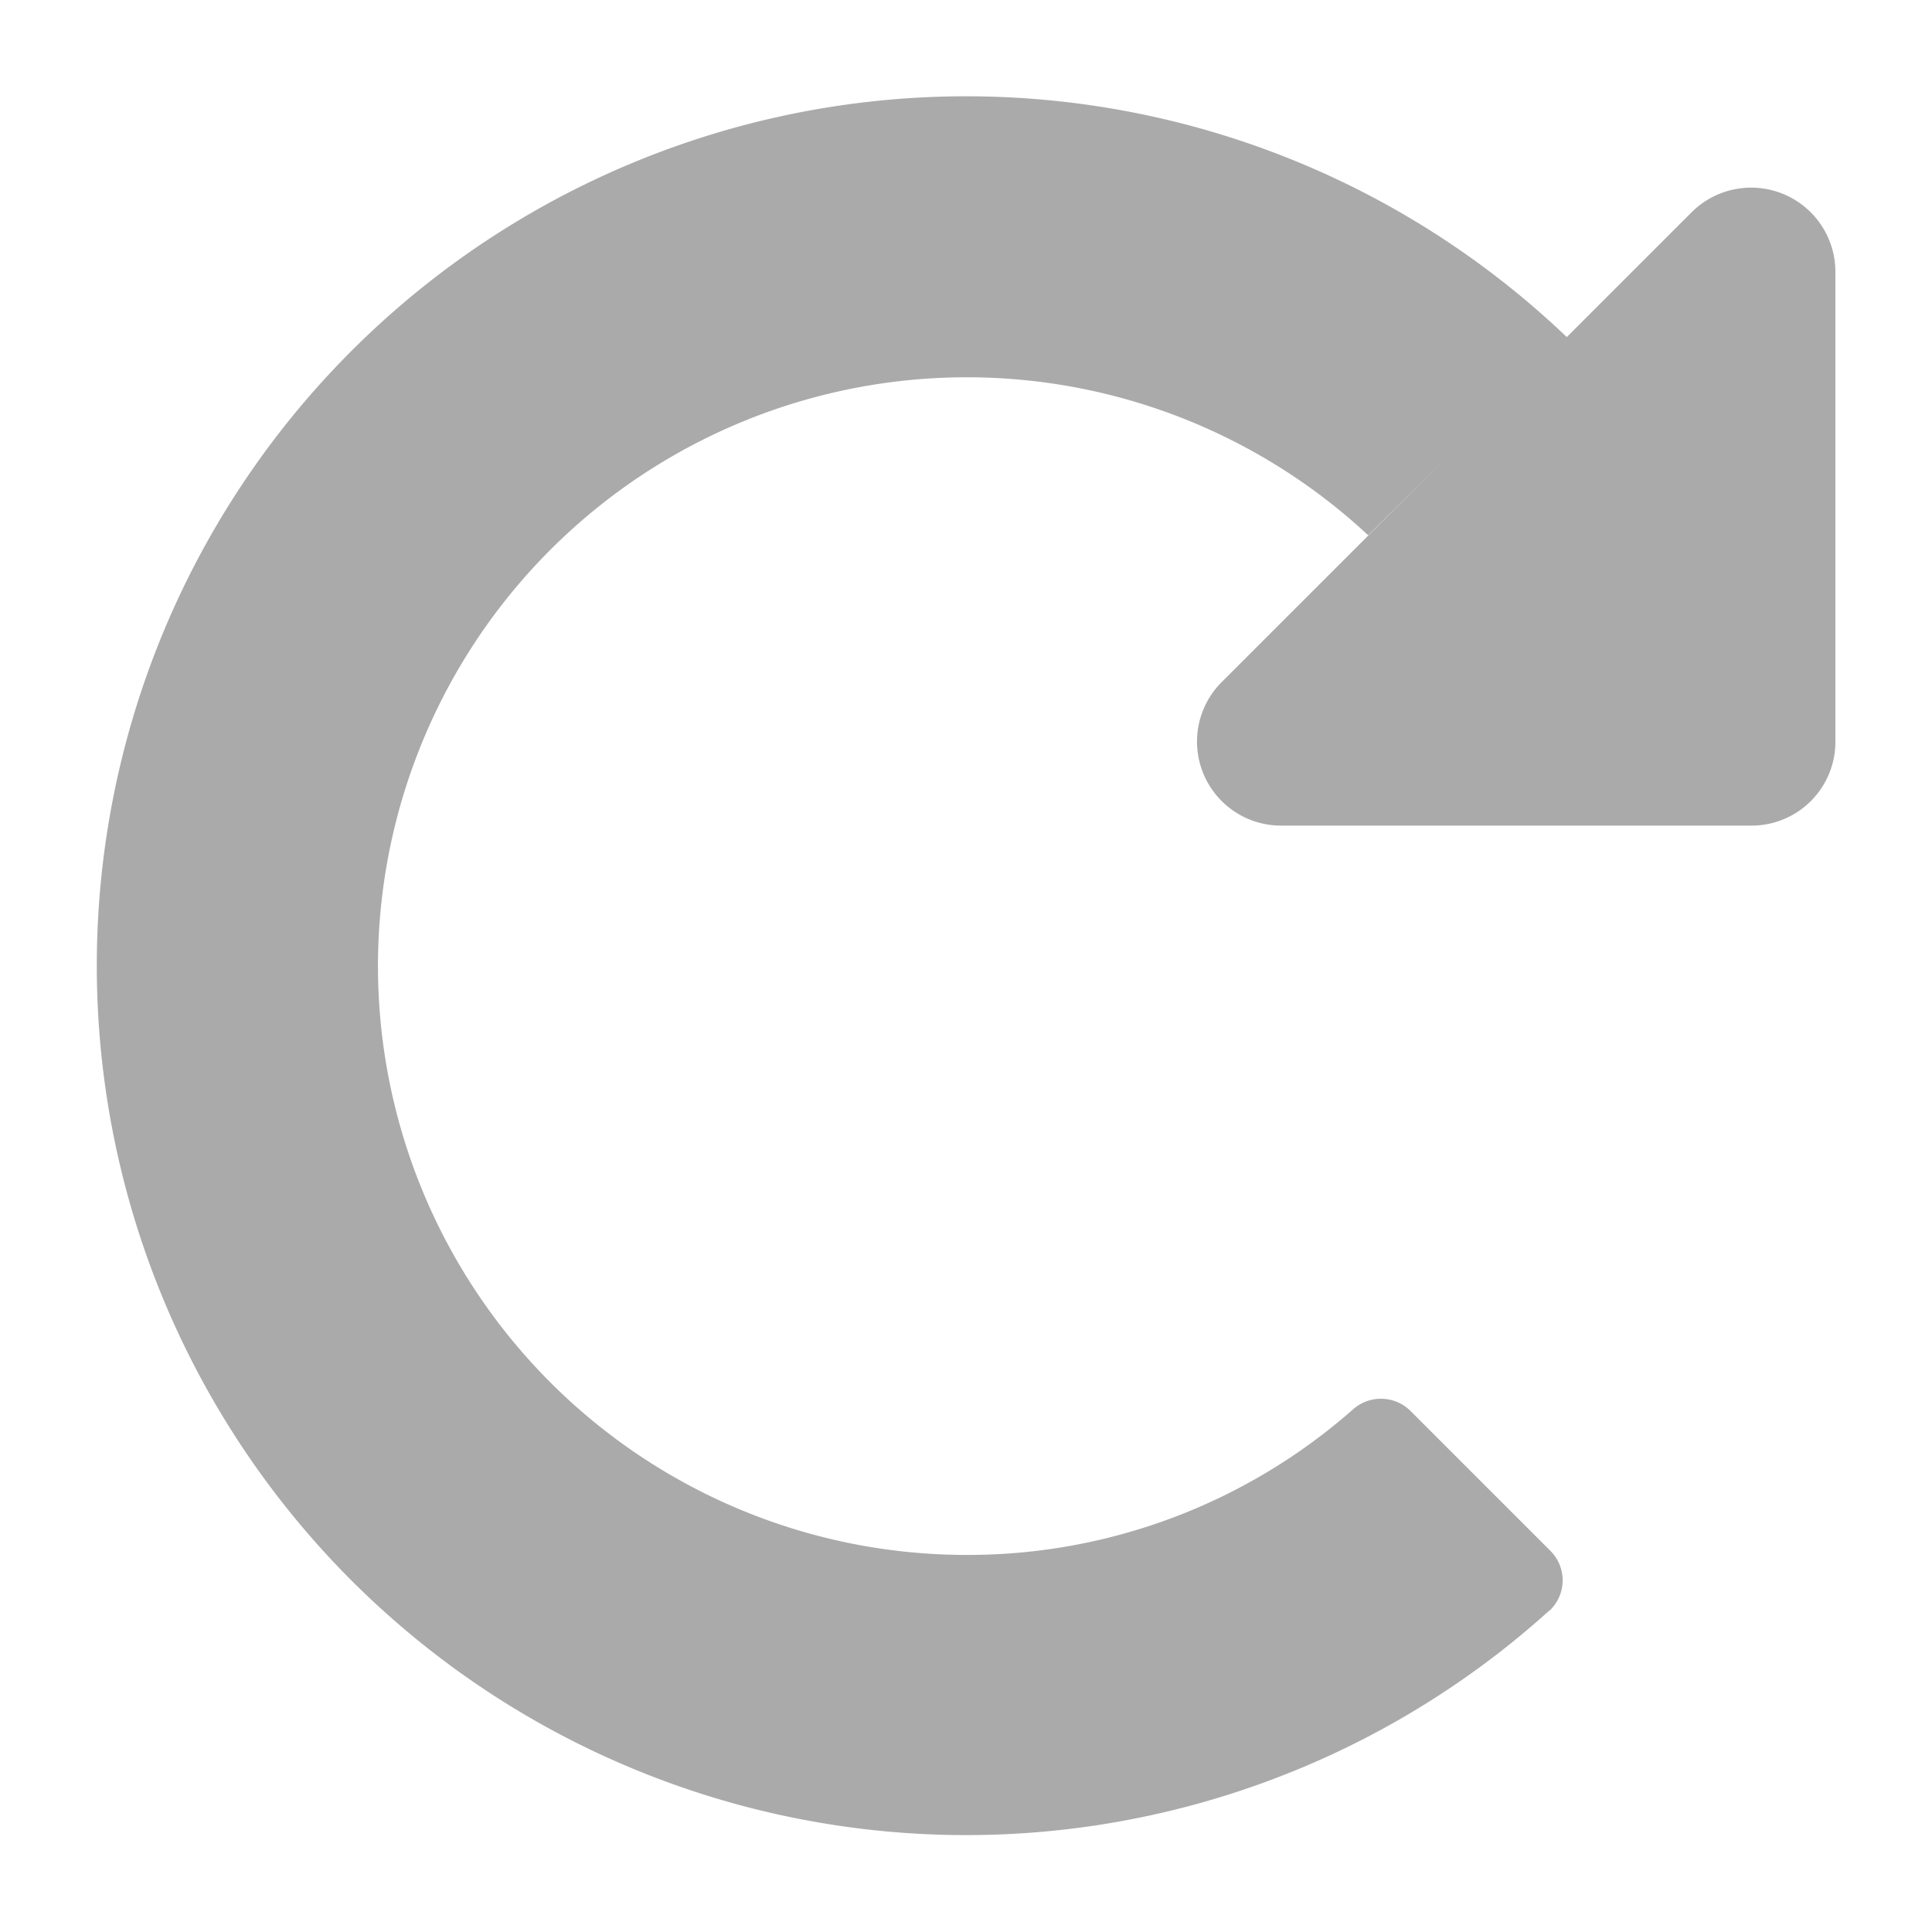 <svg xmlns="http://www.w3.org/2000/svg" width="18" height="18" viewBox="0 0 18 18"><rect width="18" height="18" fill="#aaa" opacity="0"/><path d="M2.673,2.088,2.657,2.1a.388.388,0,0,0,0,.553l1.3,1.3a.391.391,0,0,0,.534.019A5.428,5.428,0,0,1,8.1,2.613a5.486,5.486,0,1,1-3.747,9.5L2.5,13.957A8.1,8.1,0,1,0,2.673,2.088ZM.784,9.408a.781.781,0,0,0-.784.78v4.381a.785.785,0,0,0,1.34.553l4.378-4.377a.783.783,0,0,0-.556-1.337Z" transform="translate(17.1 17.1) rotate(180)" fill="#aaa"/></svg>